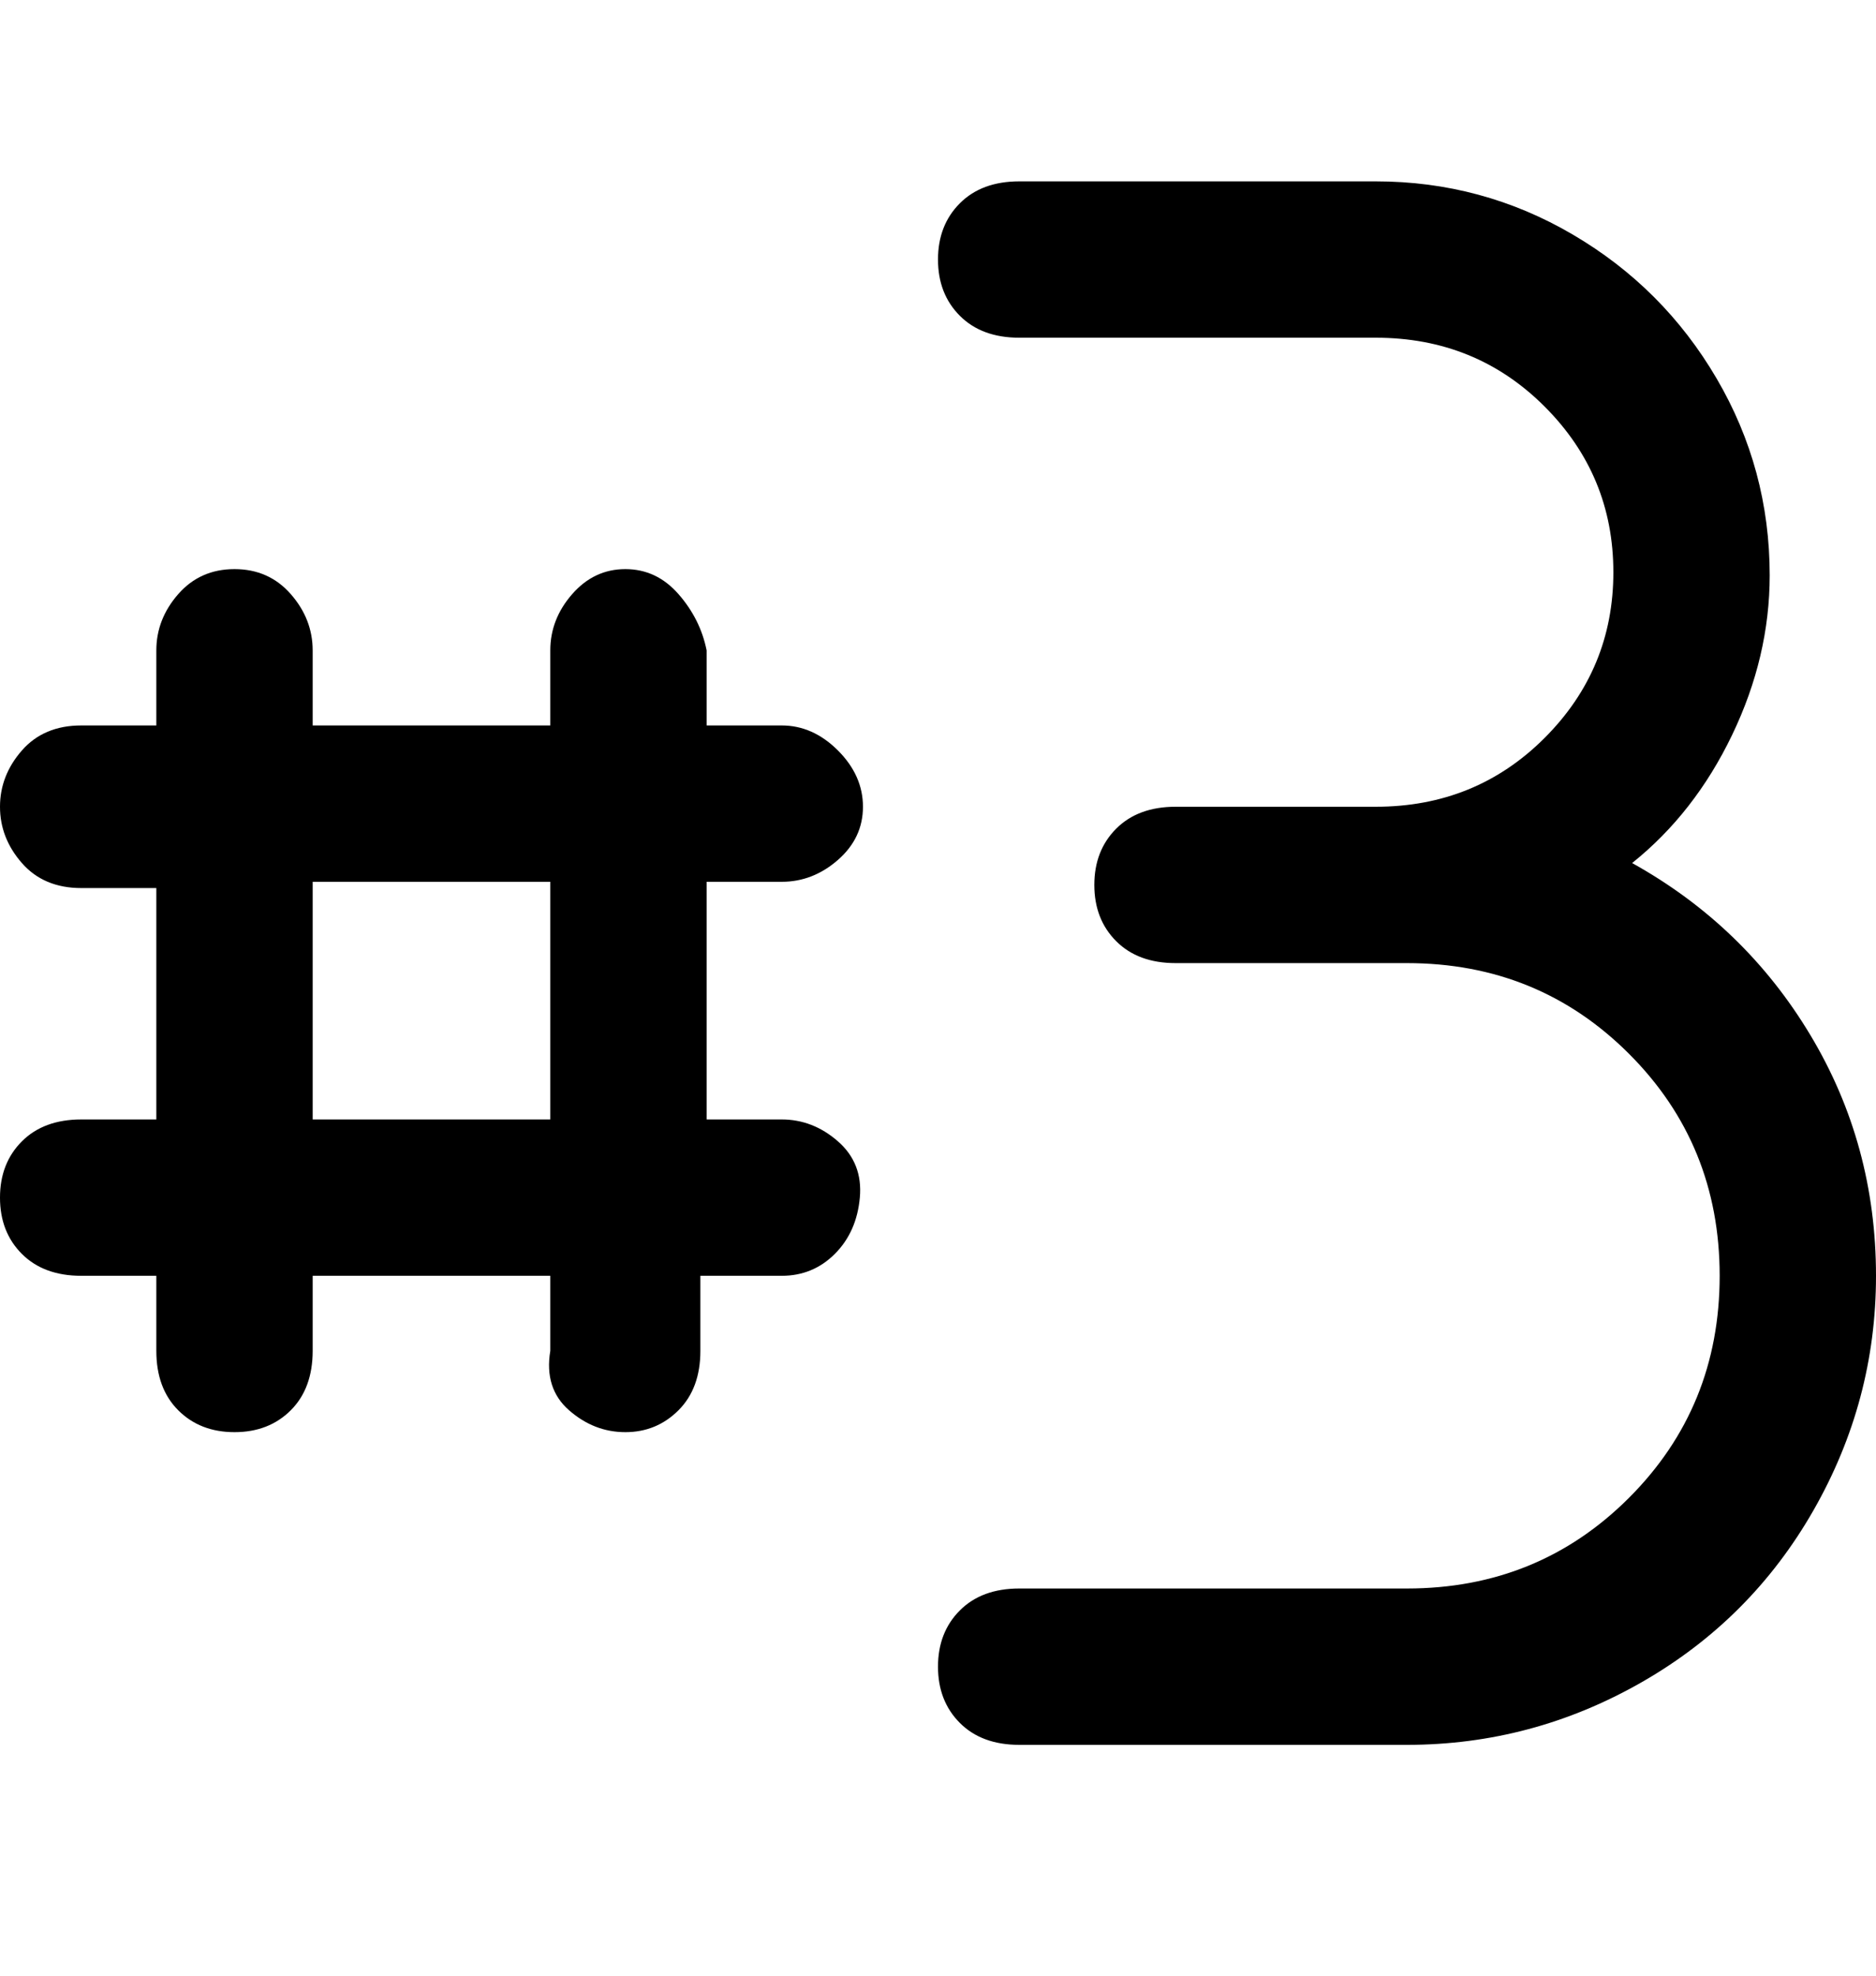 <svg viewBox="0 0 300 316" xmlns="http://www.w3.org/2000/svg"><path d="M125 141q5 0 9-3.5t4-8.5q0-5-4-9t-9-4h-12v-12q-1-5-4.5-9t-8.5-4q-5 0-8.5 4t-3.5 9v12H50v-12q0-5-3.5-9t-9-4q-5.5 0-9 4t-3.5 9v12H13q-6 0-9.5 4T0 129q0 5 3.5 9t9.5 4h12v37H13q-6 0-9.5 3.5t-3.5 9q0 5.5 3.5 9T13 204h12v12q0 6 3.5 9.5t9 3.5q5.5 0 9-3.5T50 216v-12h38v12q-1 6 3 9.5t9 3.5q5 0 8.5-3.5t3.5-9.5v-12h13q5 0 8.5-3.5t4-9q.5-5.5-3.5-9t-9-3.5h-12v-38h12zm-37 38H50v-38h38v38zm212 25q0 20-10 37.5T262.5 269Q245 279 225 279h-62q-6 0-9.5-3.5t-3.5-9q0-5.5 3.5-9t9.5-3.5h62q21 0 35.5-14.5T275 204q0-21-14.5-35.5T225 154h-37q-6 0-9.5-3.5t-3.5-9q0-5.5 3.5-9t9.5-3.5h32q16 0 27-11t11-26.5Q258 76 247 65t-27-11h-57q-6 0-9.5-3.5t-3.5-9q0-5.5 3.5-9T163 29h57q17 0 31.5 8.5t23 23Q283 75 283 92q0 13-6 25.5T261 138q18 10 28.5 27.5T300 204z"/></svg>